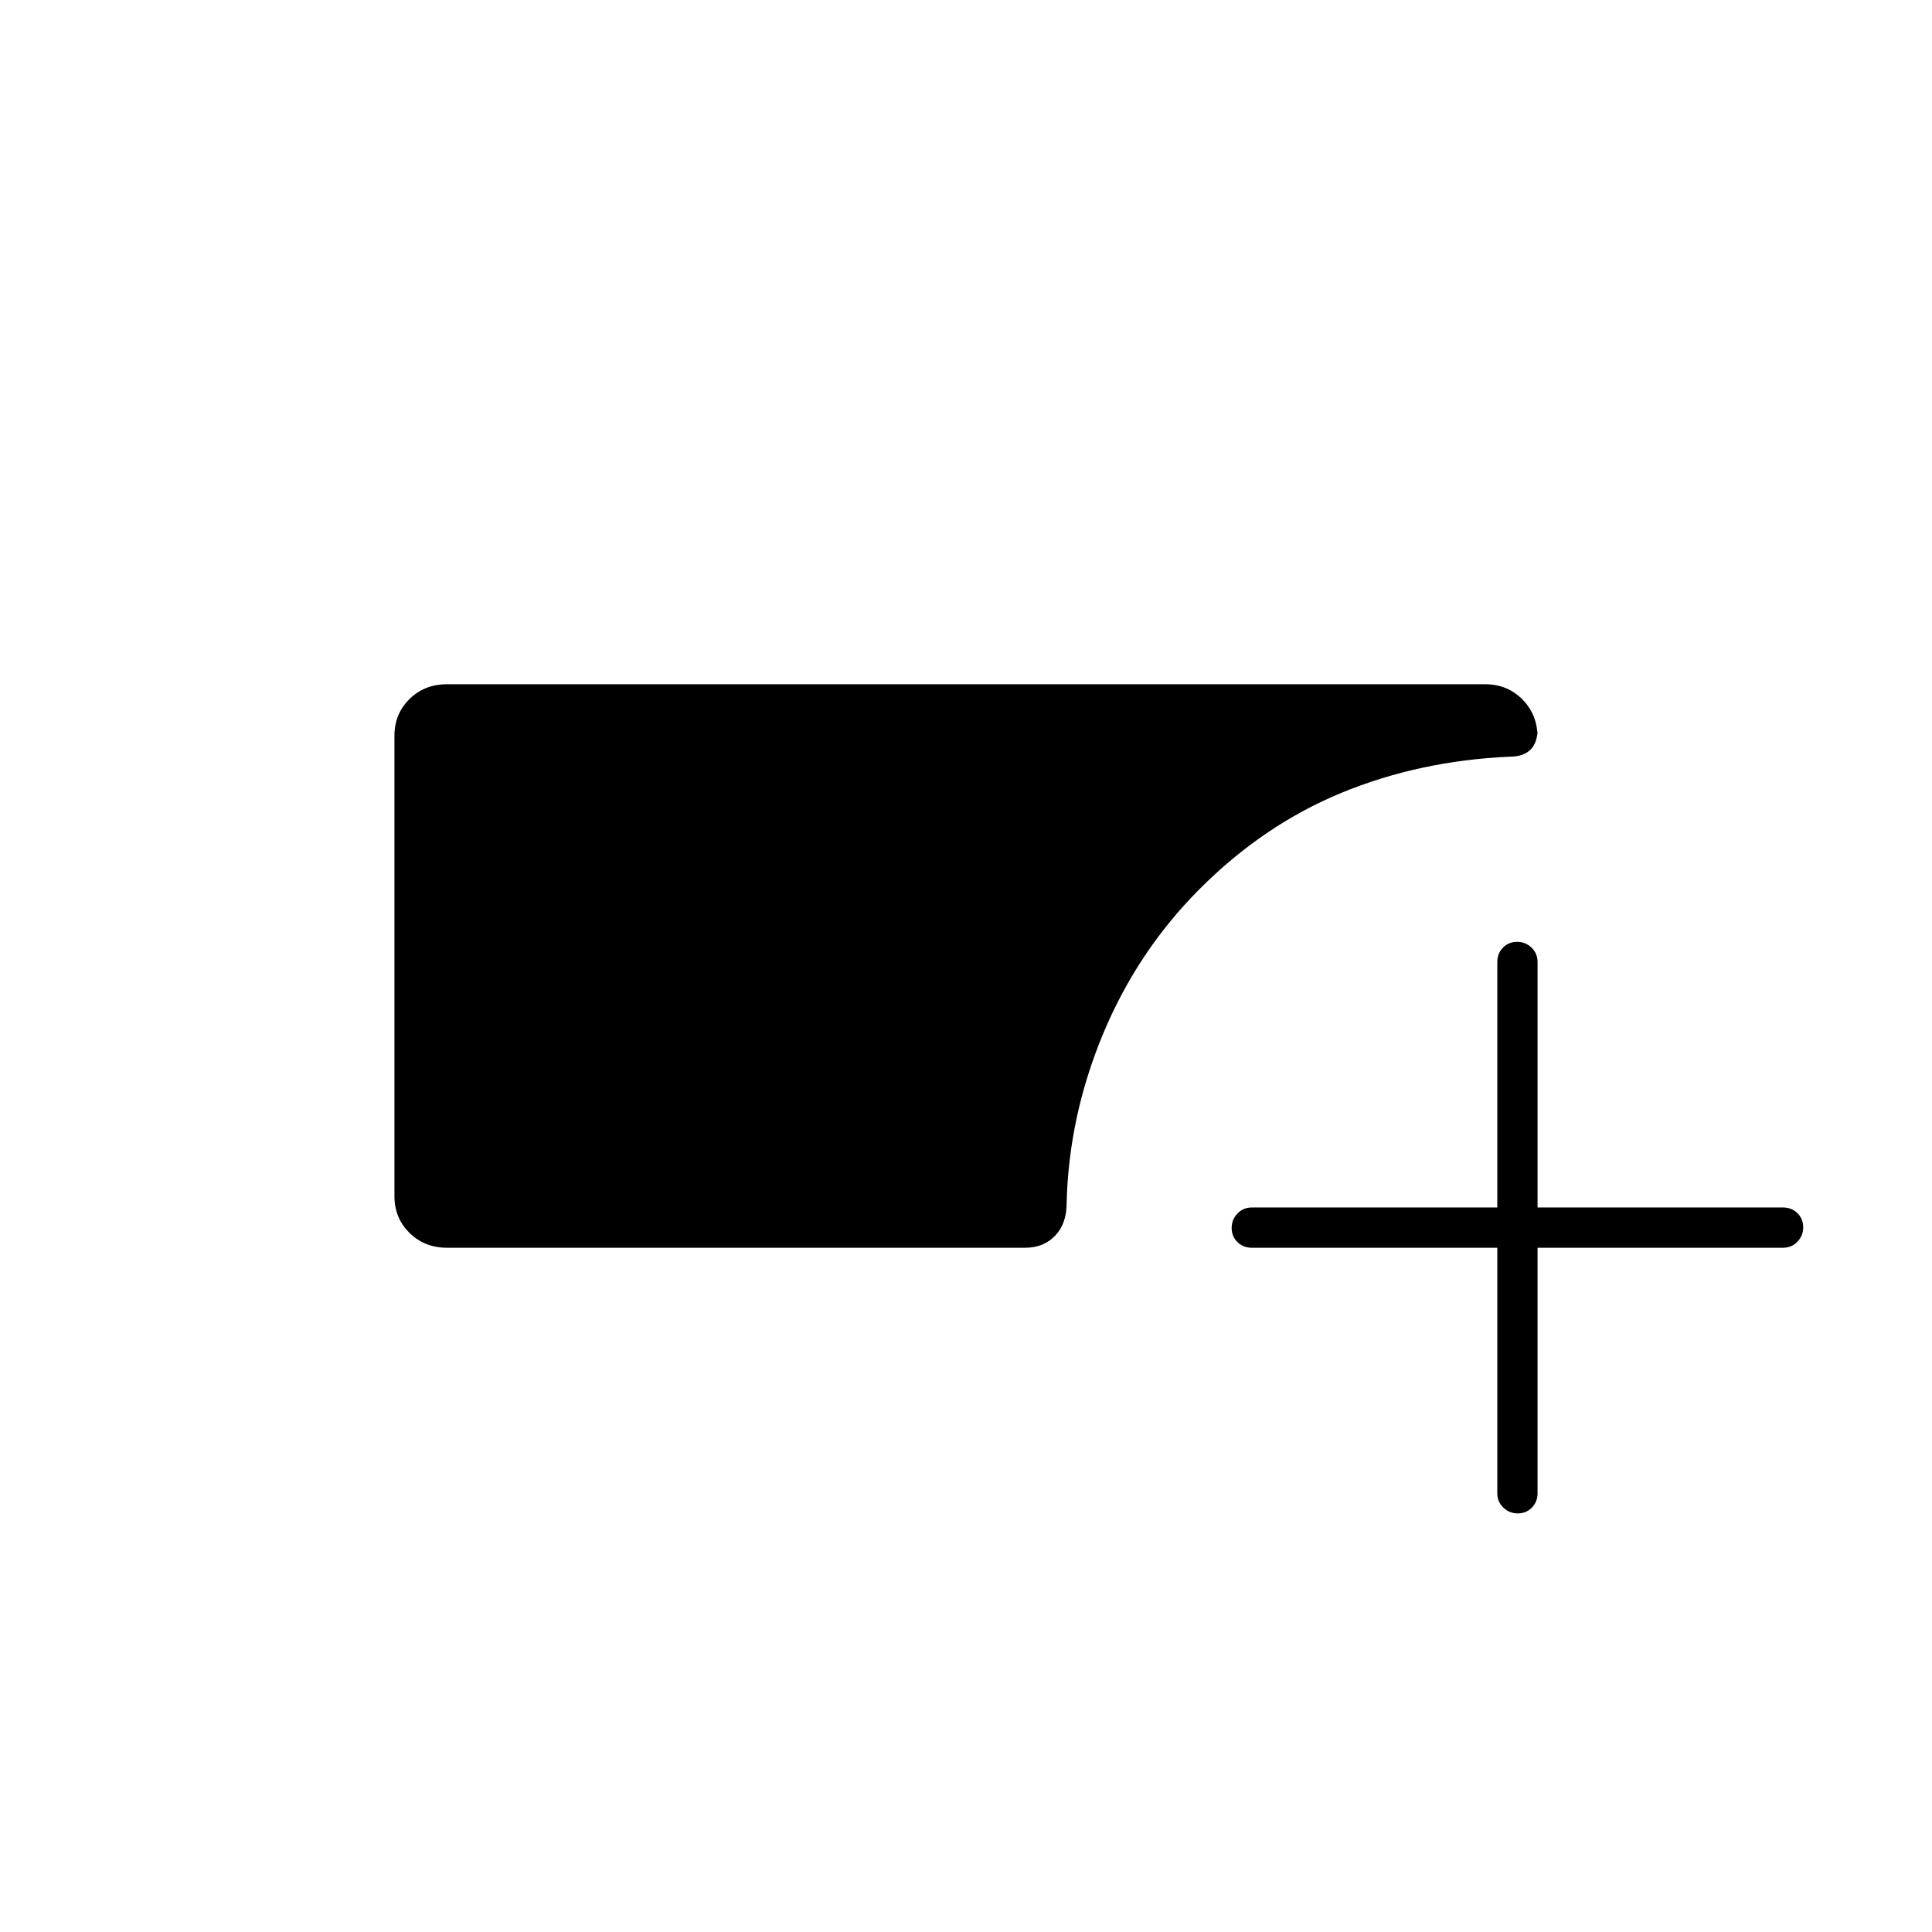 <svg xmlns="http://www.w3.org/2000/svg" height="20" viewBox="0 -960 960 960" width="20"><path d="M222.1-340q-11.09 0-18.59-7.36-7.51-7.36-7.51-18.24v-228.82q0-10.88 7.48-18.23Q210.95-620 222-620h516q11.05 0 18.53 7.6 7.47 7.6 7.47 18.84v-4.19q0 6.75-3.5 10.25T750-584q-44.77 2-83.55 18-38.78 16-70.62 48Q565-487 548-446t-18 84q0 10-5.7 16-5.69 6-14.94 6H222.1Zm521.9 0H622q-4.25 0-7.12-2.82-2.88-2.83-2.88-7 0-4.18 2.88-7.18 2.87-3 7.12-3h122v-122q0-4.25 2.82-7.13 2.83-2.87 7-2.87 4.18 0 7.18 2.87 3 2.88 3 7.13v122h122q4.25 0 7.13 2.82 2.87 2.83 2.87 7 0 4.18-2.87 7.18-2.88 3-7.13 3H764v122q0 4.25-2.82 7.12-2.83 2.88-7 2.88-4.18 0-7.18-2.88-3-2.87-3-7.12v-122Z"/></svg>